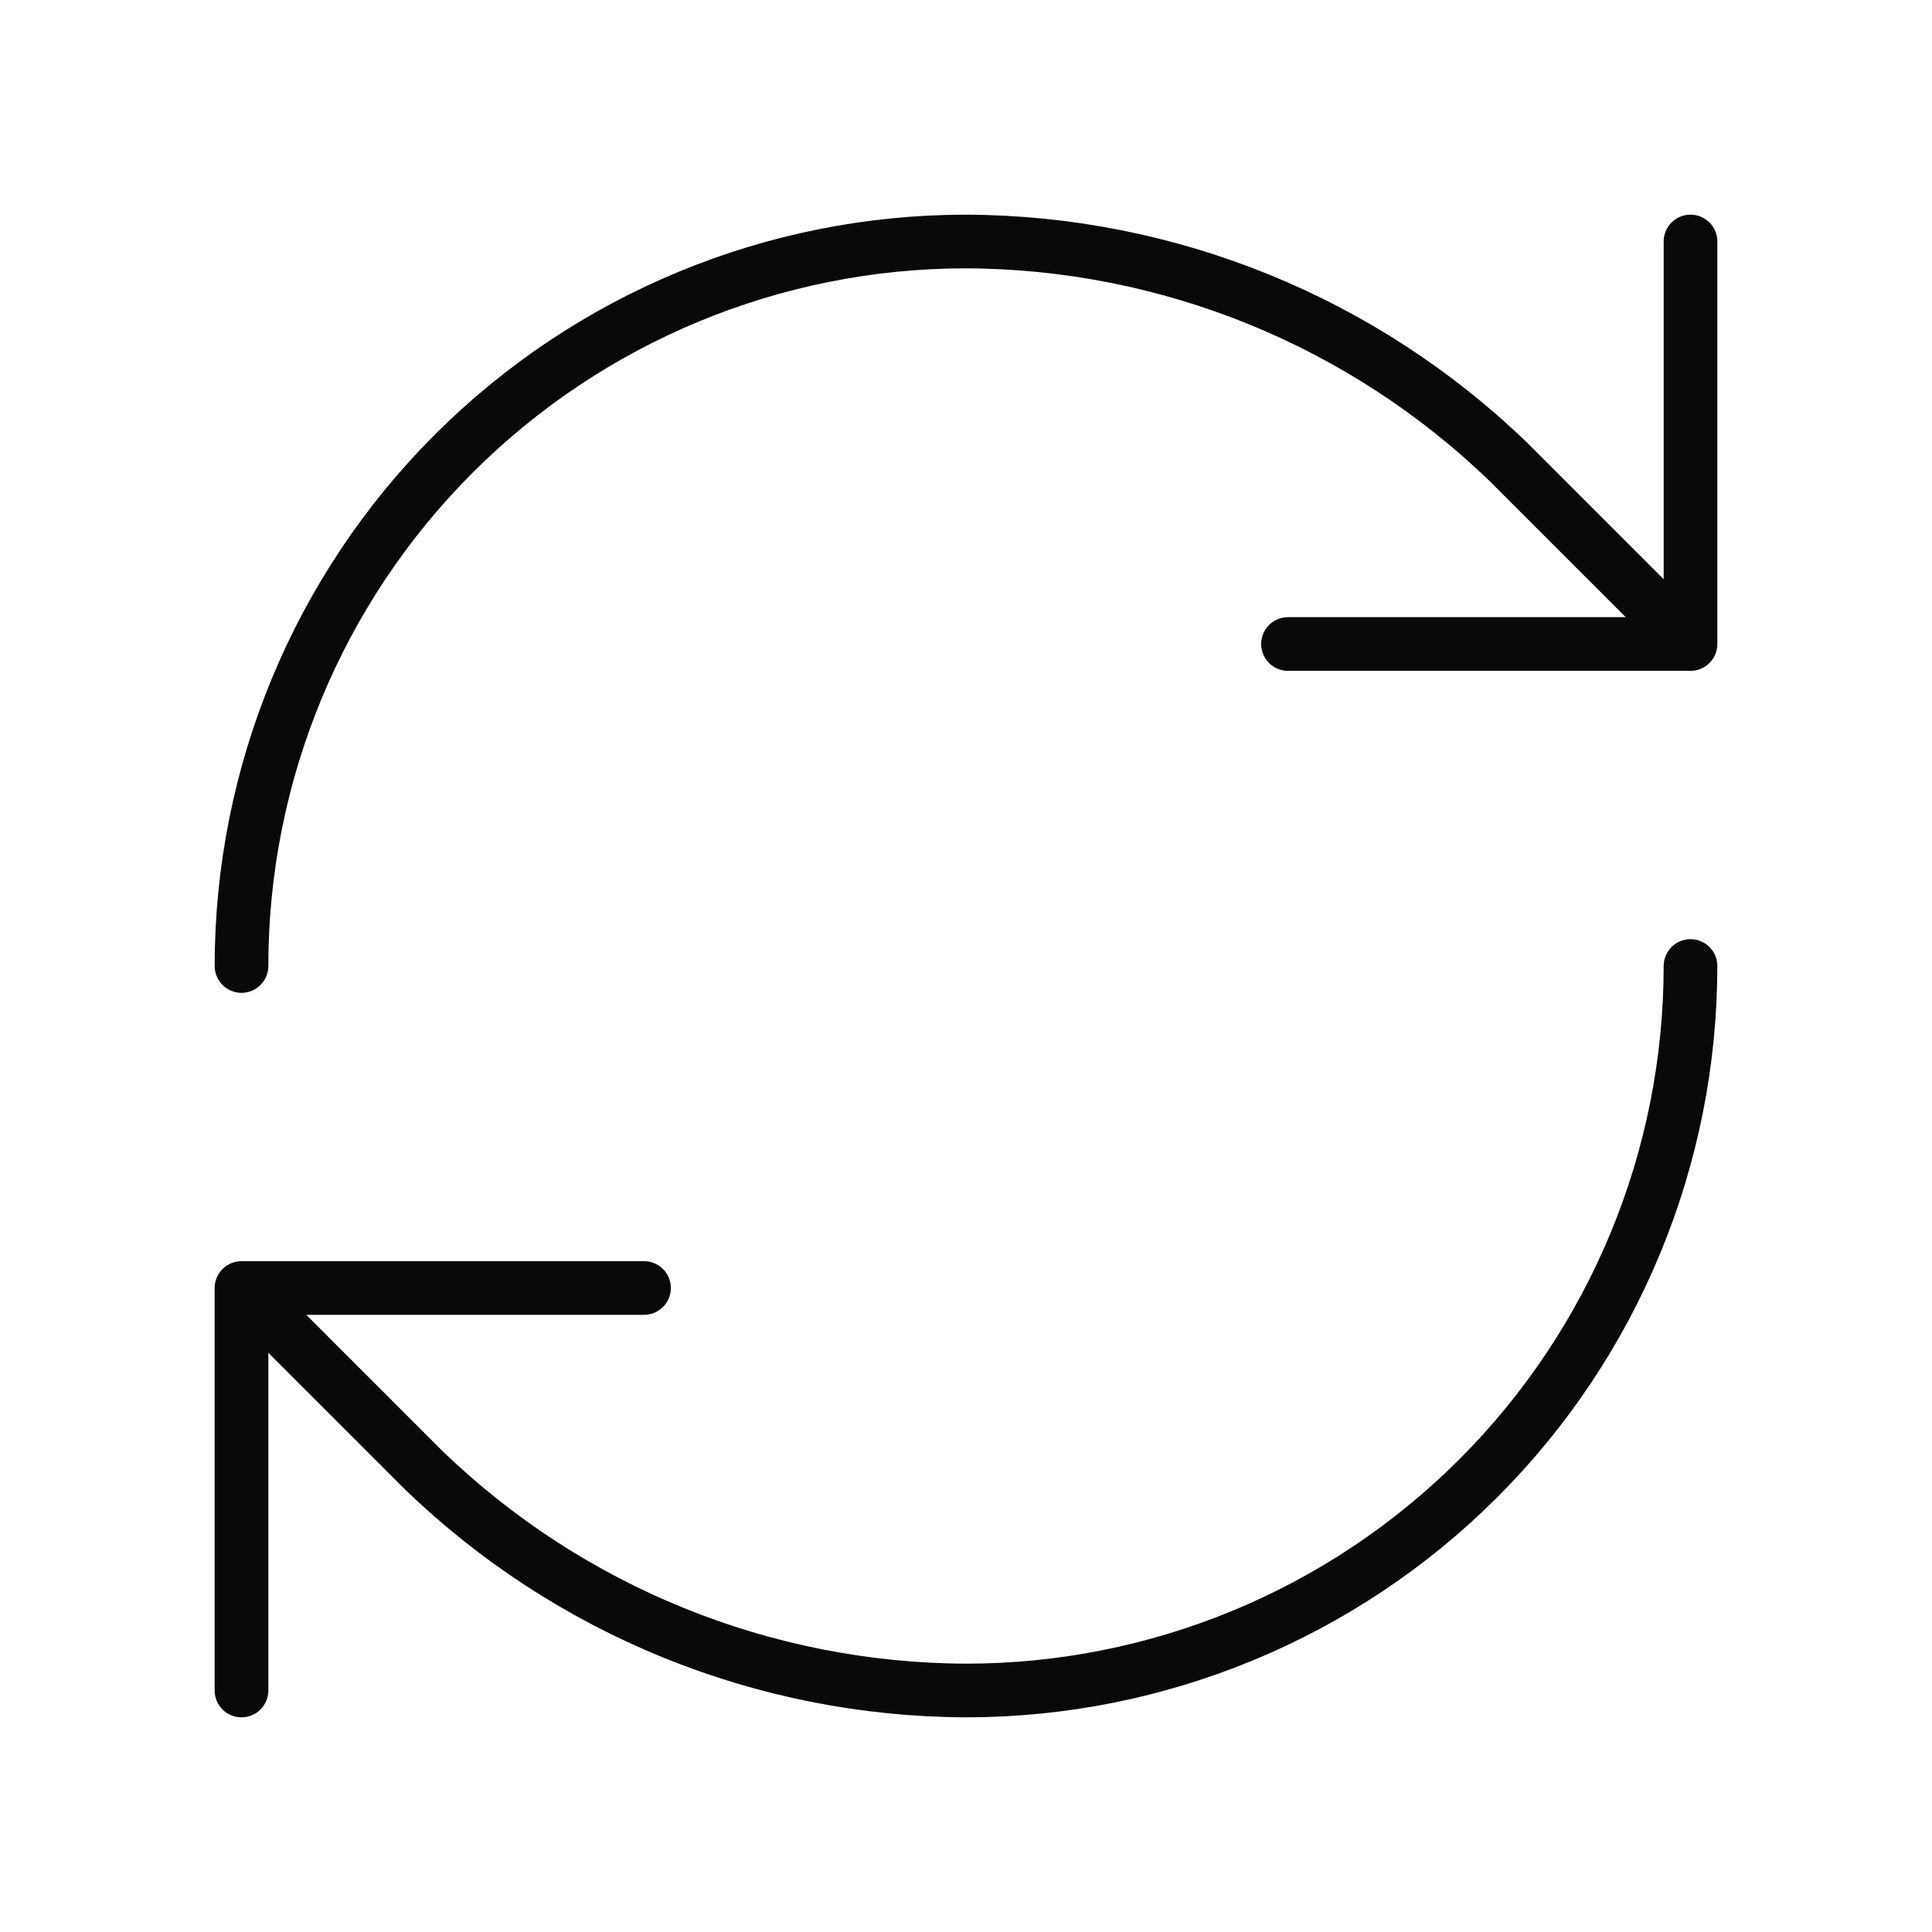 <svg width="36" height="36" viewBox="0 0 36 36" fill="none" xmlns="http://www.w3.org/2000/svg">
<path d="M4.5 18C4.5 14.42 5.922 10.986 8.454 8.454C10.986 5.922 14.42 4.5 18 4.5C21.774 4.514 25.396 5.987 28.11 8.61L31.5 12M31.5 12V4.5M31.5 12H24M31.5 18C31.5 21.58 30.078 25.014 27.546 27.546C25.014 30.078 21.58 31.5 18 31.5C14.226 31.486 10.604 30.013 7.89 27.39L4.5 24M4.5 24H12M4.5 24V31.5" stroke="#09090B" stroke-linecap="round" stroke-linejoin="round"/>
</svg>
